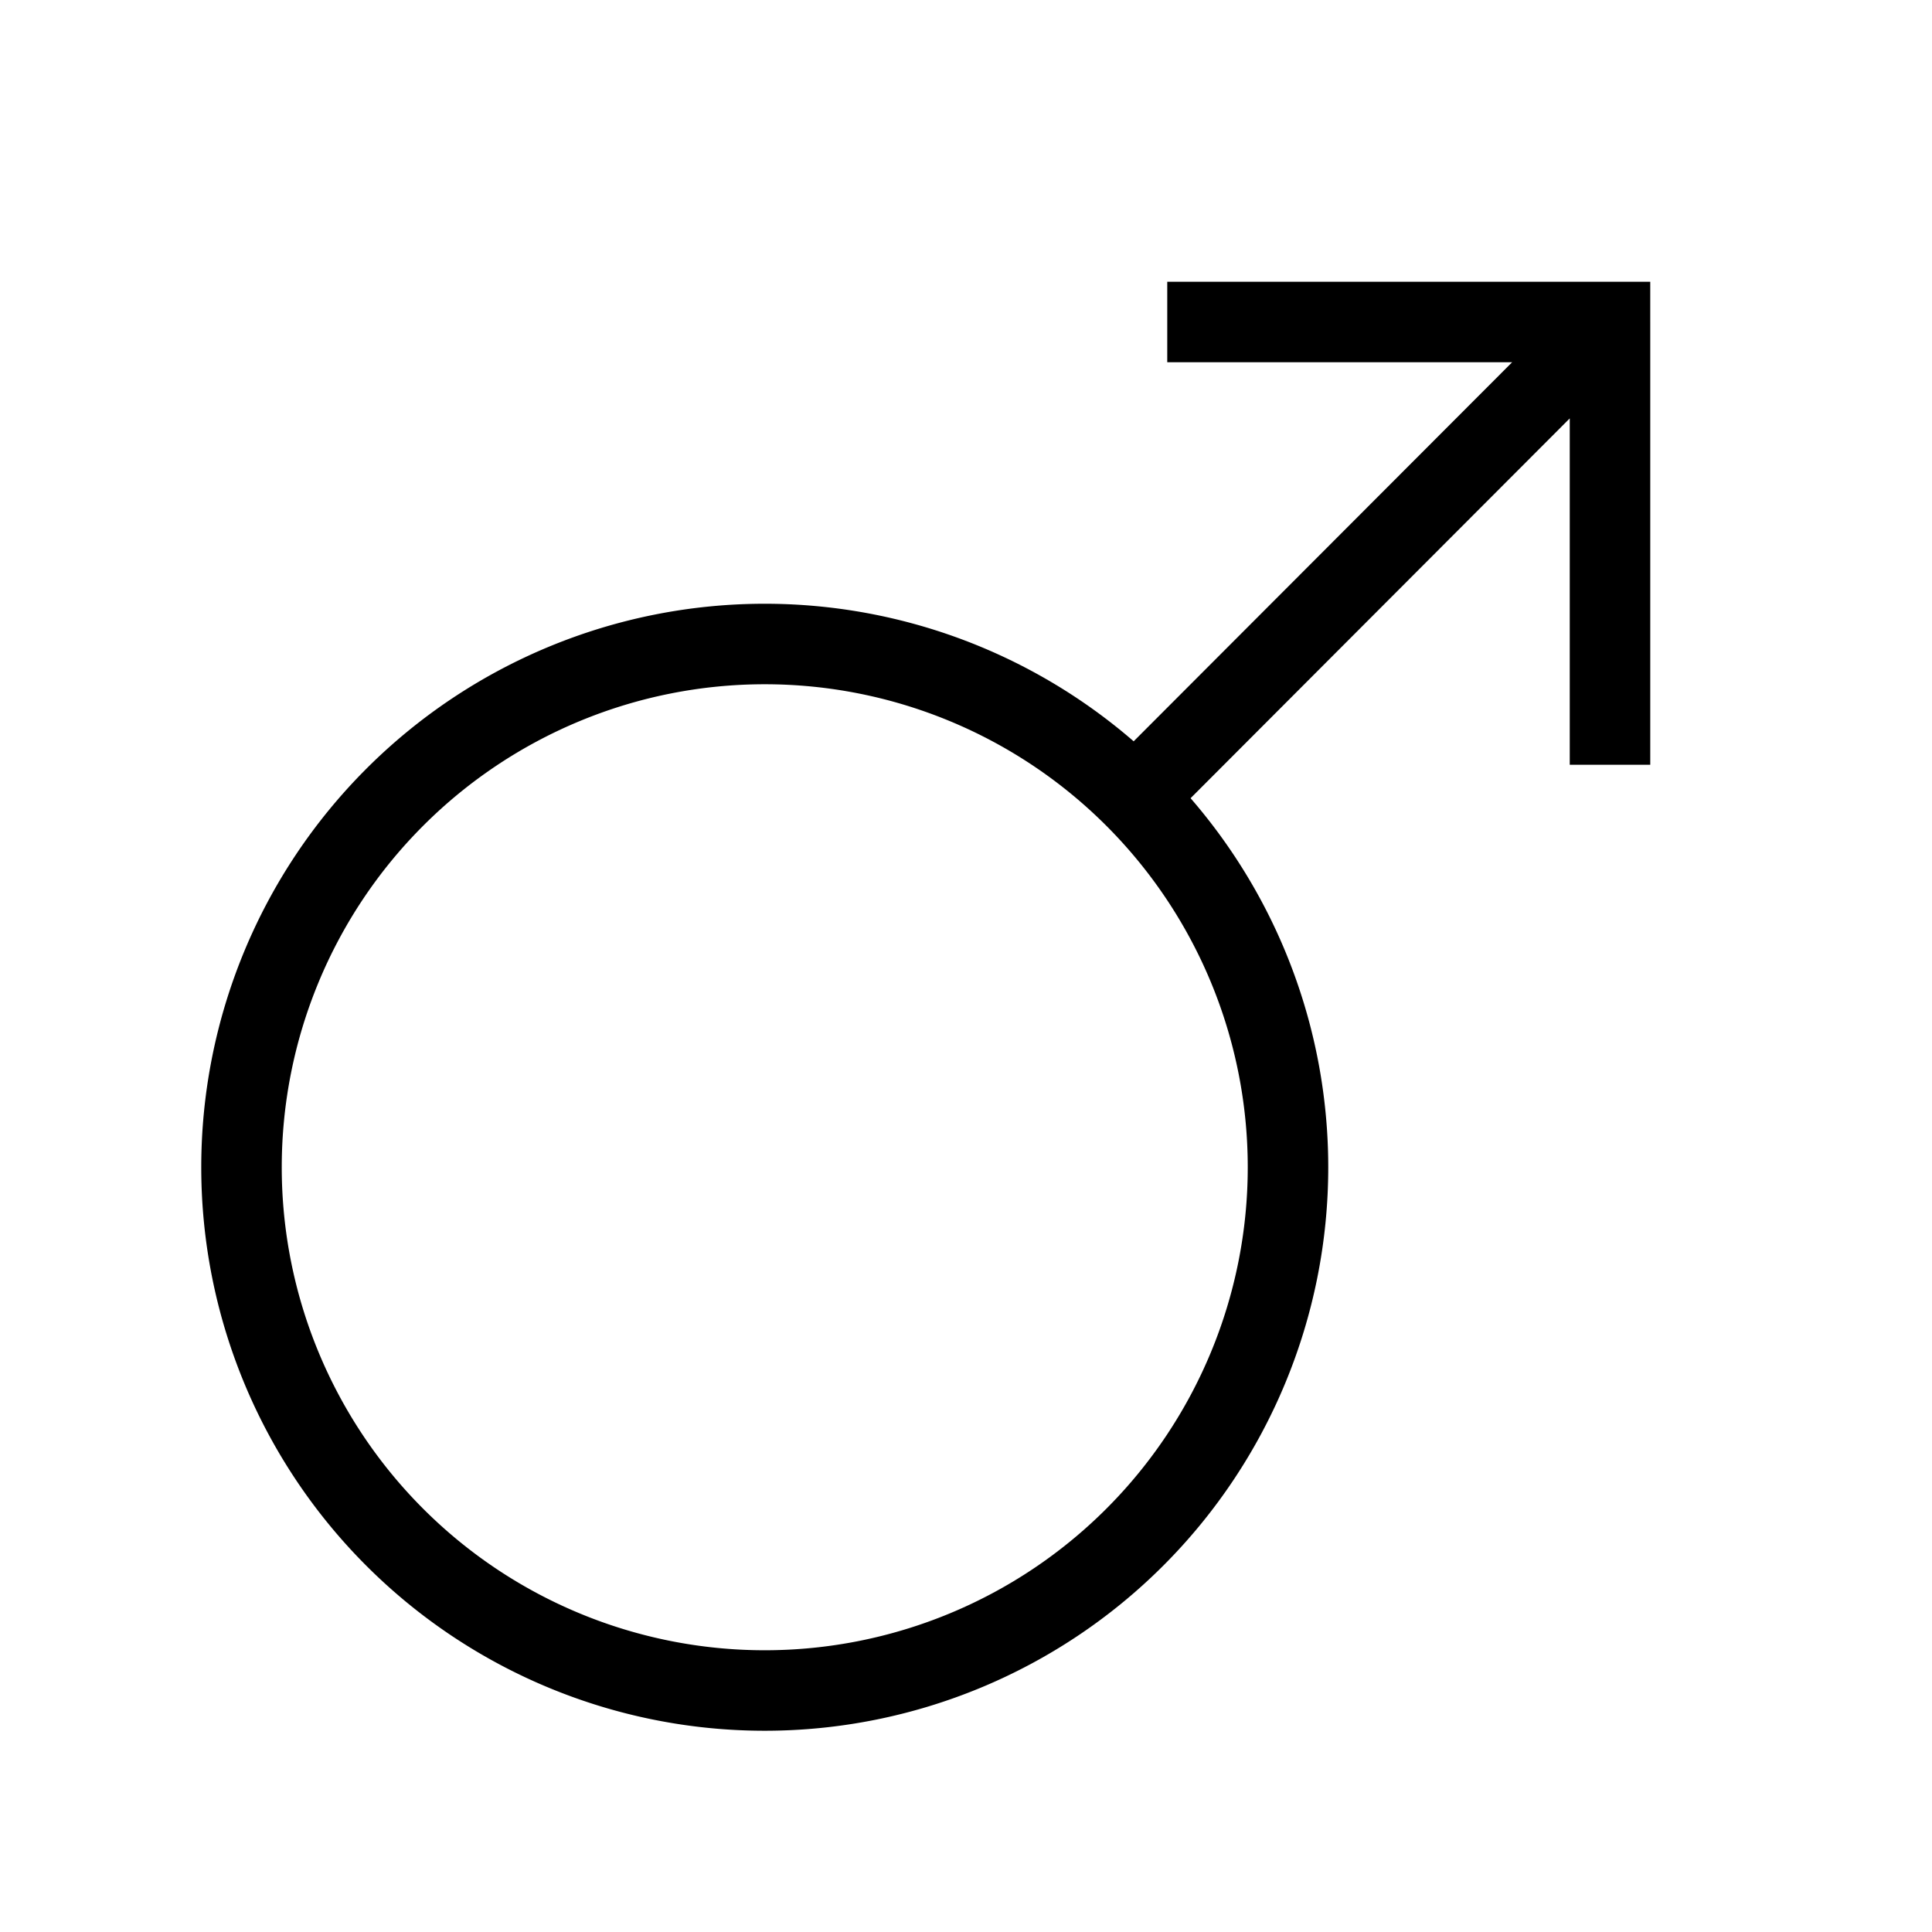 <svg xmlns="http://www.w3.org/2000/svg" width="24" height="24" fill="none">
    <path fill="currentColor" d="m13.742 9.55-.353.354.708.707.353-.354zM15 3.5h-.5v1h.5zm5 .5h.5v-.5H20zm-.5 5v.5h1V9zm-4 5.5a6 6 0 0 1-6 6v1a7 7 0 0 0 7-7zm-6 6a6 6 0 0 1-6-6h-1a7 7 0 0 0 7 7zm-6-6a6 6 0 0 1 6-6v-1a7 7 0 0 0-7 7zm6-6a6 6 0 0 1 6 6h1a7 7 0 0 0-7-7zm10.136-4.853L13.742 9.55l.708.706 5.894-5.904zM15 4.5h5v-1h-5zm4.5-.5v5h1V4z"/>
</svg>